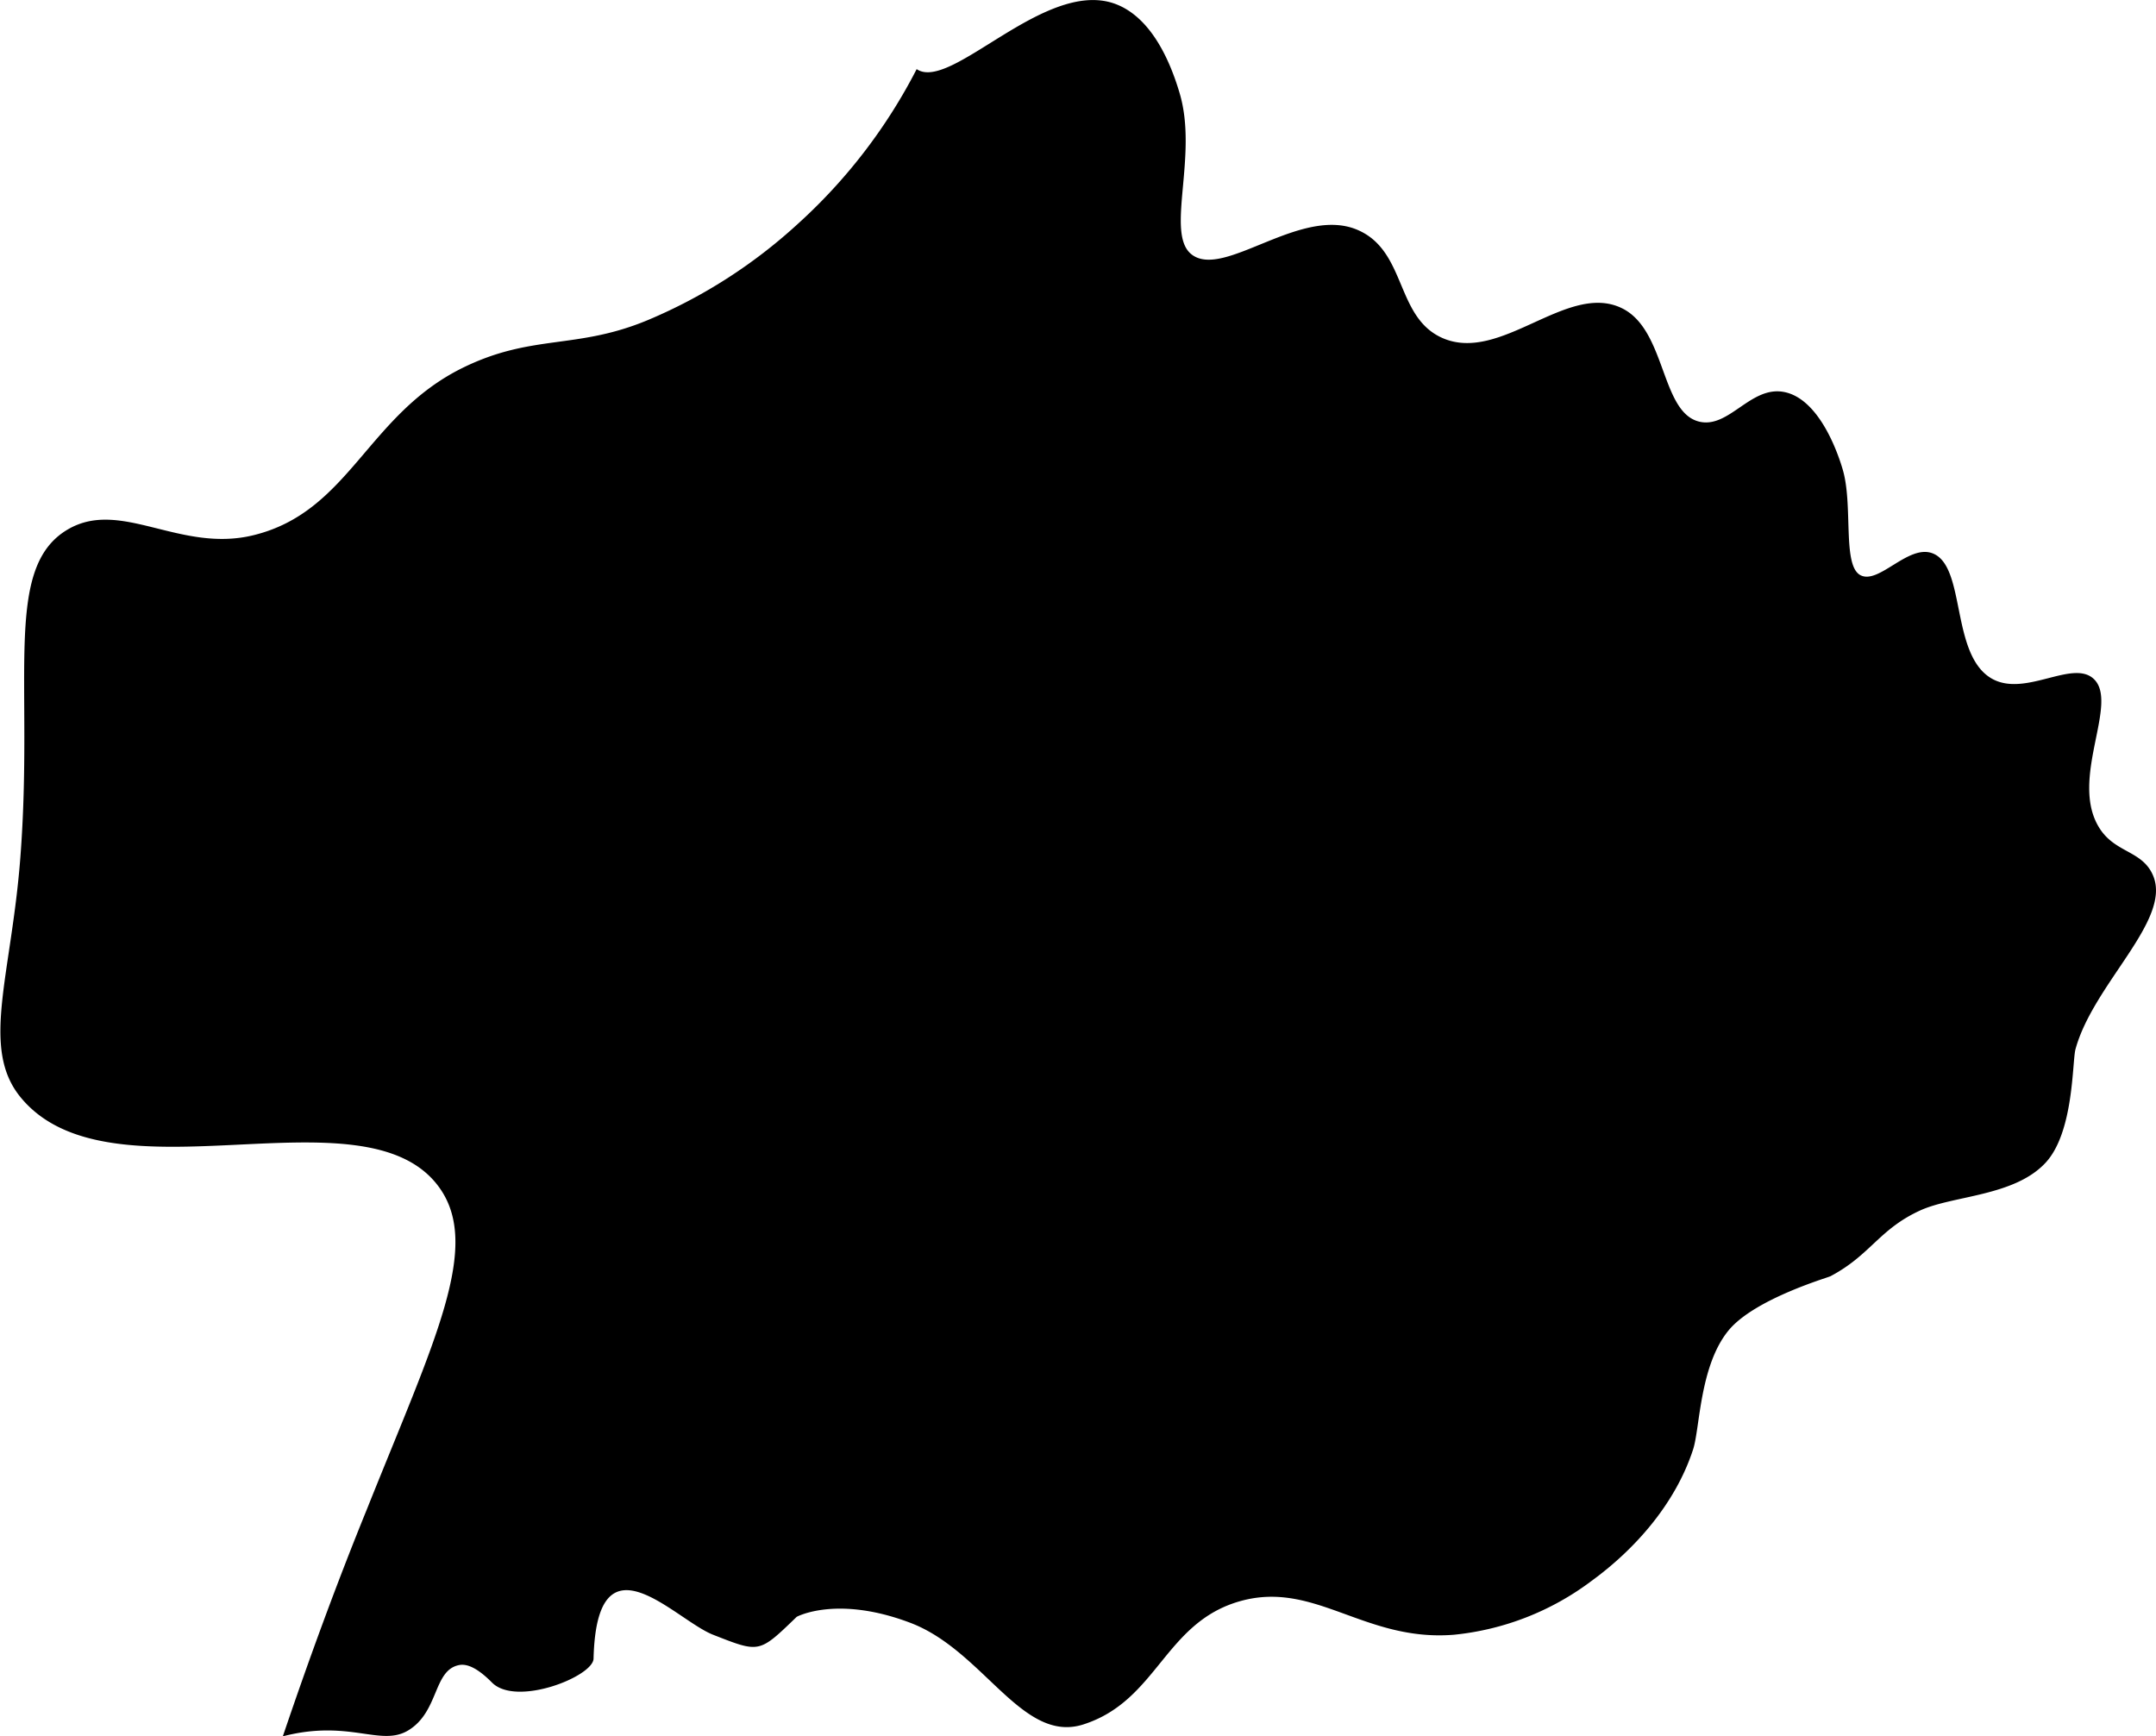 <svg viewBox="0 0 360.8 290.57" xmlns="http://www.w3.org/2000/svg"><path d="m47.33 290.57c11.15-2.89 16.37 1.81 21-1 5.13-3.11 4.16-10 8.43-10.91 1.36-.3 3.12.44 5.57 2.91 4.07 4.1 16.92-1 17-4 .53-21.58 13.56-6.53 20-4 7.84 3.07 7.65 3.12 14-3 0 0 6.69-3.66 19 1s18.72 20.33 29 17c12.41-4 13.52-17.07 26.24-20.63 12.48-3.49 20.77 6.85 35.76 5.63a45.82 45.82 0 0 0 23-9c7.1-5.16 14-12.78 17-22 1.16-3.5 1.07-14.09 6-20 4.37-5.22 16.52-8.75 17-9 6.71-3.55 8.11-7.85 15-11 5.53-2.53 15.76-2.34 21-8 4.76-5.14 4.43-16.92 5-19 3-10.94 16.09-21.53 13-29-1.77-4.27-6.34-3.77-9-8-5.15-8.16 3.43-21-1-25-3.58-3.22-11.44 3.15-17 0-7-4-4.25-18.95-10-21-4.06-1.45-8.95 5.31-12 3.68s-1.2-11.58-2.93-17.58c-.86-3-4.06-12.1-10-13.1-5.48-.92-9.08 6.14-14 5-6.53-1.52-5.53-15.39-13-19-9.13-4.43-20.23 9.28-30 5-7.84-3.44-6-14.36-14-18-9.57-4.38-22.57 8.26-28 4-4.45-3.5 1.16-16.45-2-27-2.07-7-5.57-13.13-11-15-11.74-4-27.31 14.86-33 11a90.87 90.87 0 0 1 -20 26 86.78 86.78 0 0 1 -25 16c-12 5-19.34 2.26-31 8-16 7.9-18.9 24.08-35 28-12.24 3-22.15-6.14-31-1-11 6.38-5.7 25.2-8 55-1.52 19.72-6.67 31.8 0 40 14.93 18.38 57.44-2 70 15 7.33 9.92-.73 25.8-12 54-5.06 12.43-9.65 24.95-14.07 38z"/></svg>